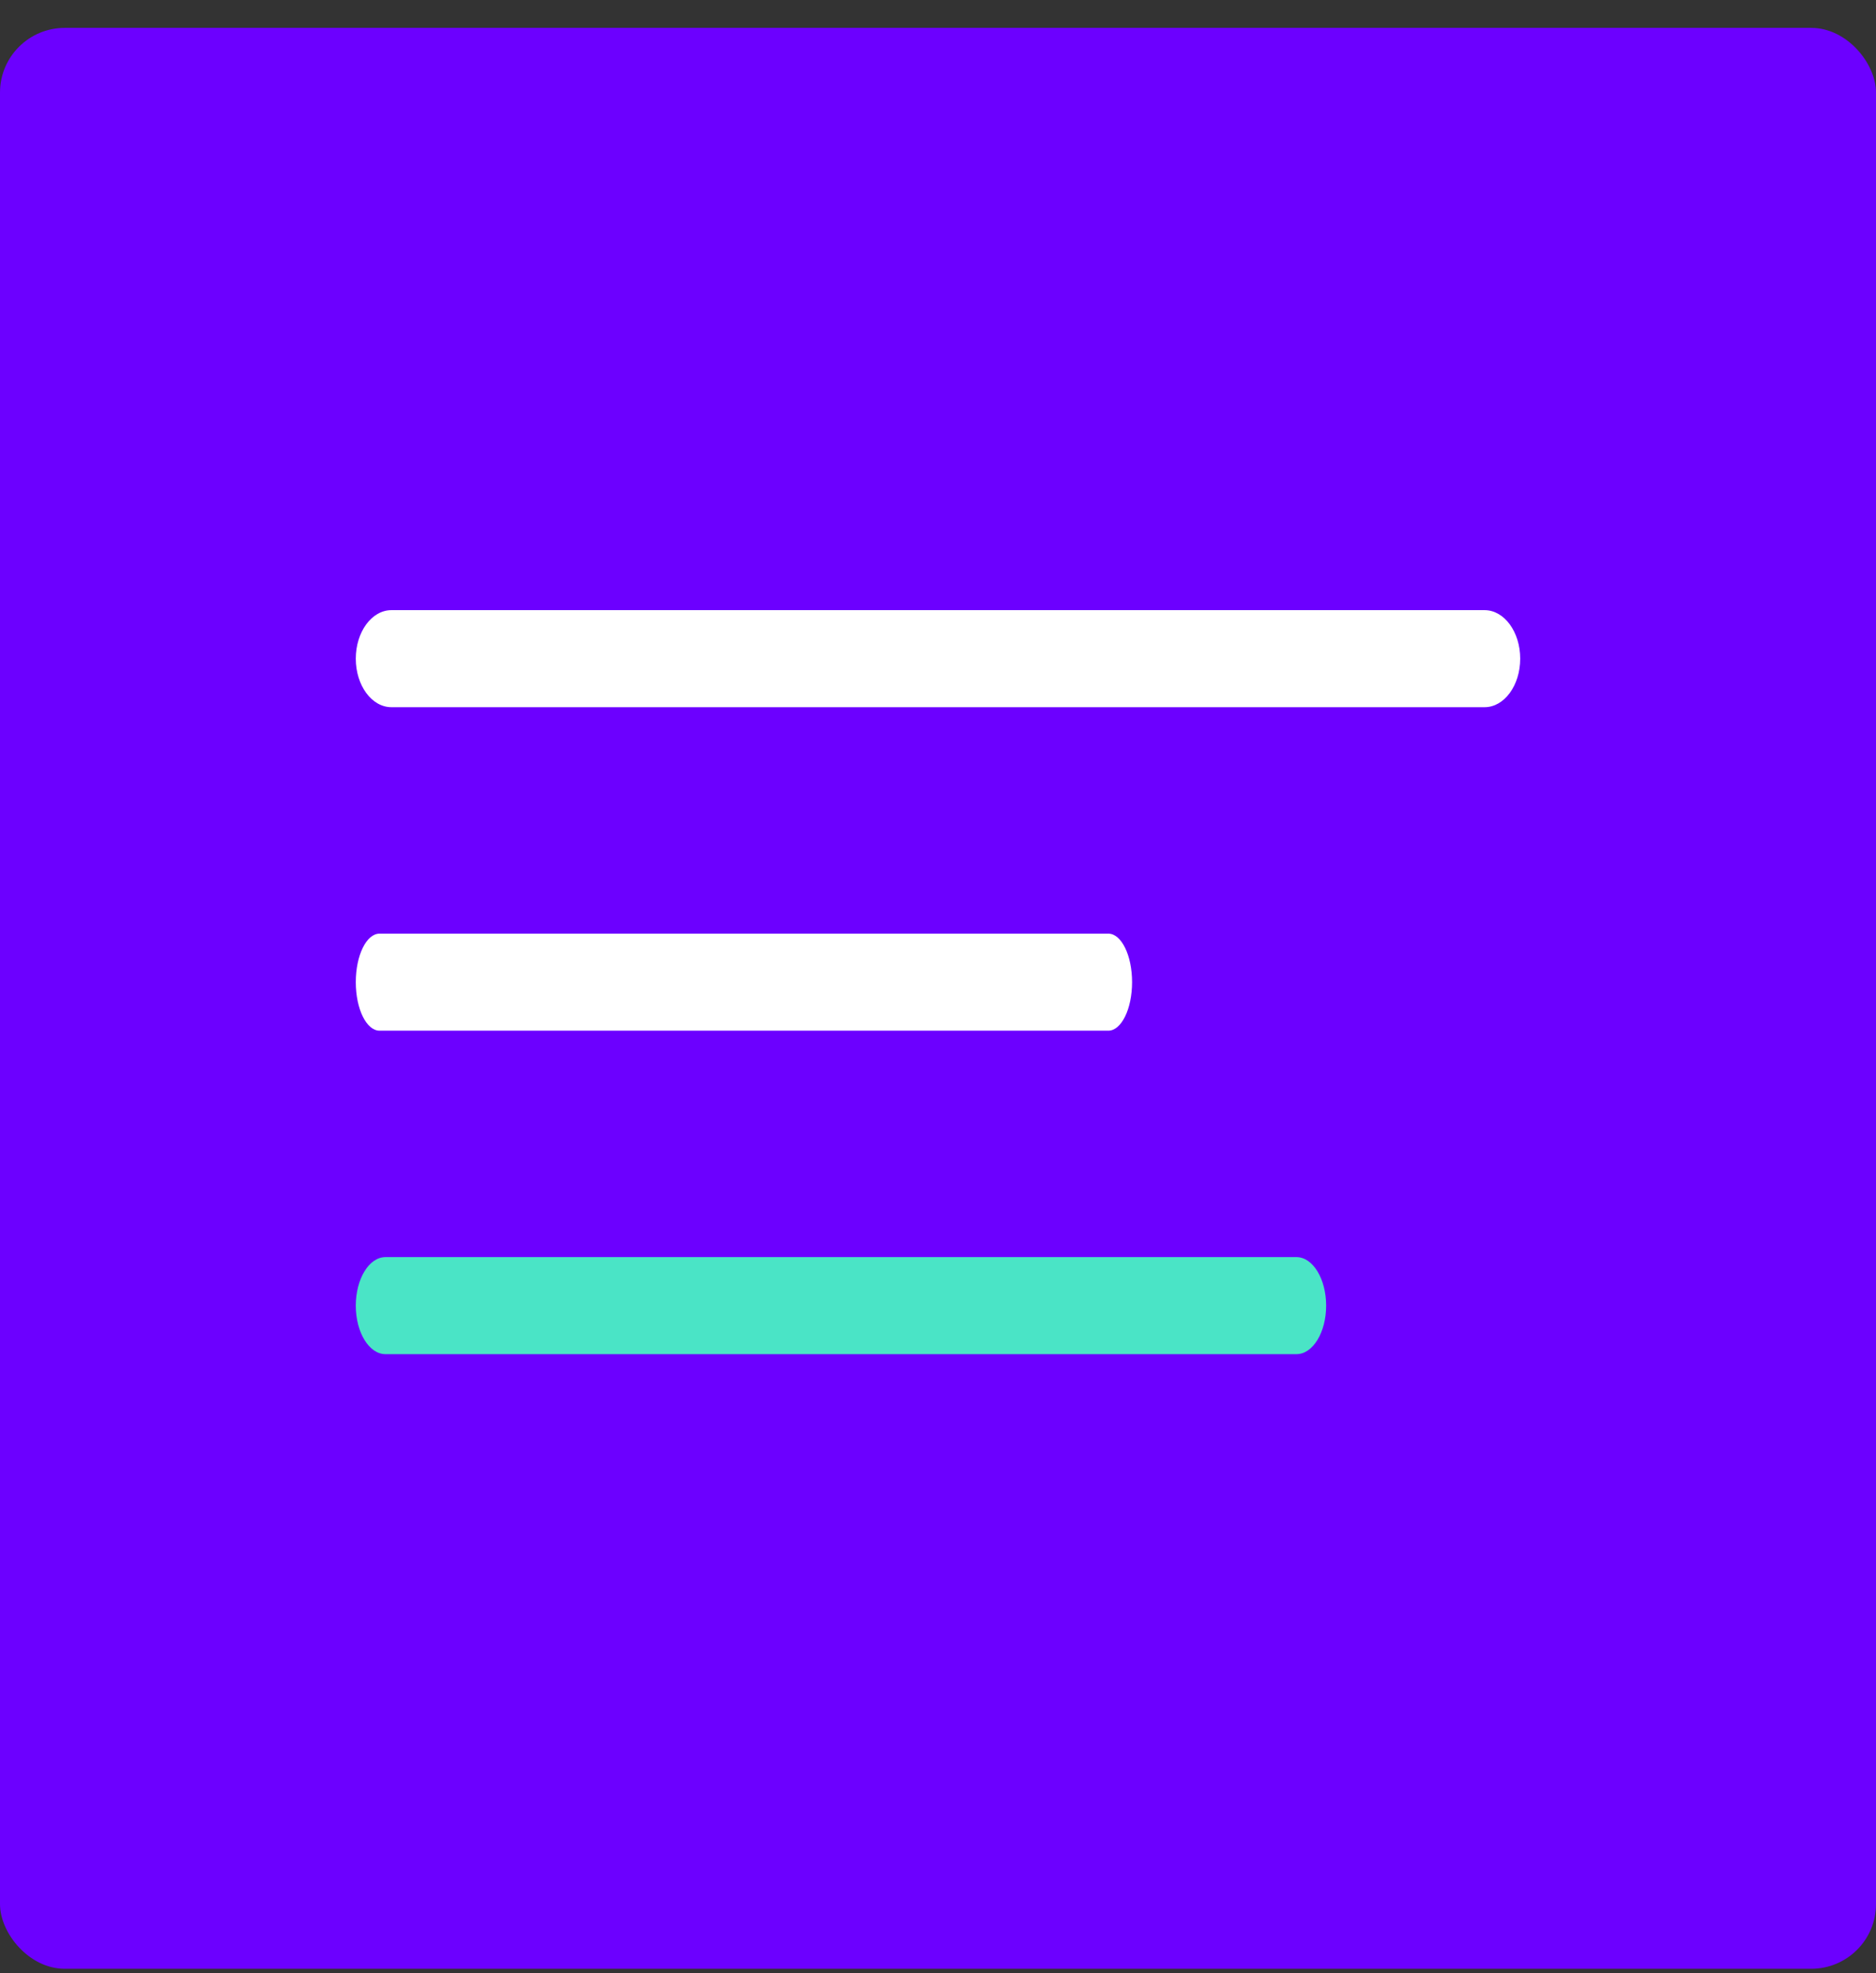<?xml version="1.0" encoding="UTF-8"?>
<svg width="58px" height="61px" viewBox="0 0 58 61" version="1.1" xmlns="http://www.w3.org/2000/svg" xmlns:xlink="http://www.w3.org/1999/xlink">
    <rect x="0" y="0" width="58" height="61" fill="#333333" stroke="none"/>
    <!-- Generator: Sketch 46.2 (44496) - http://www.bohemiancoding.com/sketch -->
    <title>ICON</title>
    <desc>Created with Sketch.</desc>
    <defs></defs>
    <g id="Page-1" stroke="none" stroke-width="1" fill="none" fill-rule="evenodd">
        <g id="Dashboard" transform="translate(-655, -578)">
            <g id="Content" transform="translate(161, 93)">
                <g id="Documentation" transform="translate(381, 443.862)">
                    <g id="ICON" transform="translate(113, 42)">
                        <rect id="Rectangle" fill="#6C00FF" x="0" y="0" width="58" height="60" rx="2"></rect>
                        <path d="M45.898,21 L12.102,21 C11.493,21 11,20.328 11,19.5 C11,18.672 11.493,18 12.102,18 L45.898,18 C46.507,18 47,18.672 47,19.5 C47,20.328 46.507,21 45.898,21 Z" id="Shape" fill="#FFFFFF" fill-rule="nonzero"></path>
                        <path d="M34.265,31 L11.735,31 C11.329,31 11,30.328 11,29.5 C11,28.672 11.329,28 11.735,28 L34.265,28 C34.671,28 35,28.672 35,29.5 C35,30.328 34.671,31 34.265,31 Z" id="Shape-Copy-2" fill="#FFFFFF" fill-rule="nonzero"></path>
                        <path d="M40.082,41 L11.918,41 C11.411,41 11,40.328 11,39.5 C11,38.672 11.411,38 11.918,38 L40.082,38 C40.589,38 41,38.672 41,39.5 C41,40.328 40.589,41 40.082,41 Z" id="Shape-Copy-3" fill="#4AE4C6" fill-rule="nonzero"></path>
                    </g>
                </g>
            </g>
        </g>
    </g>
</svg>